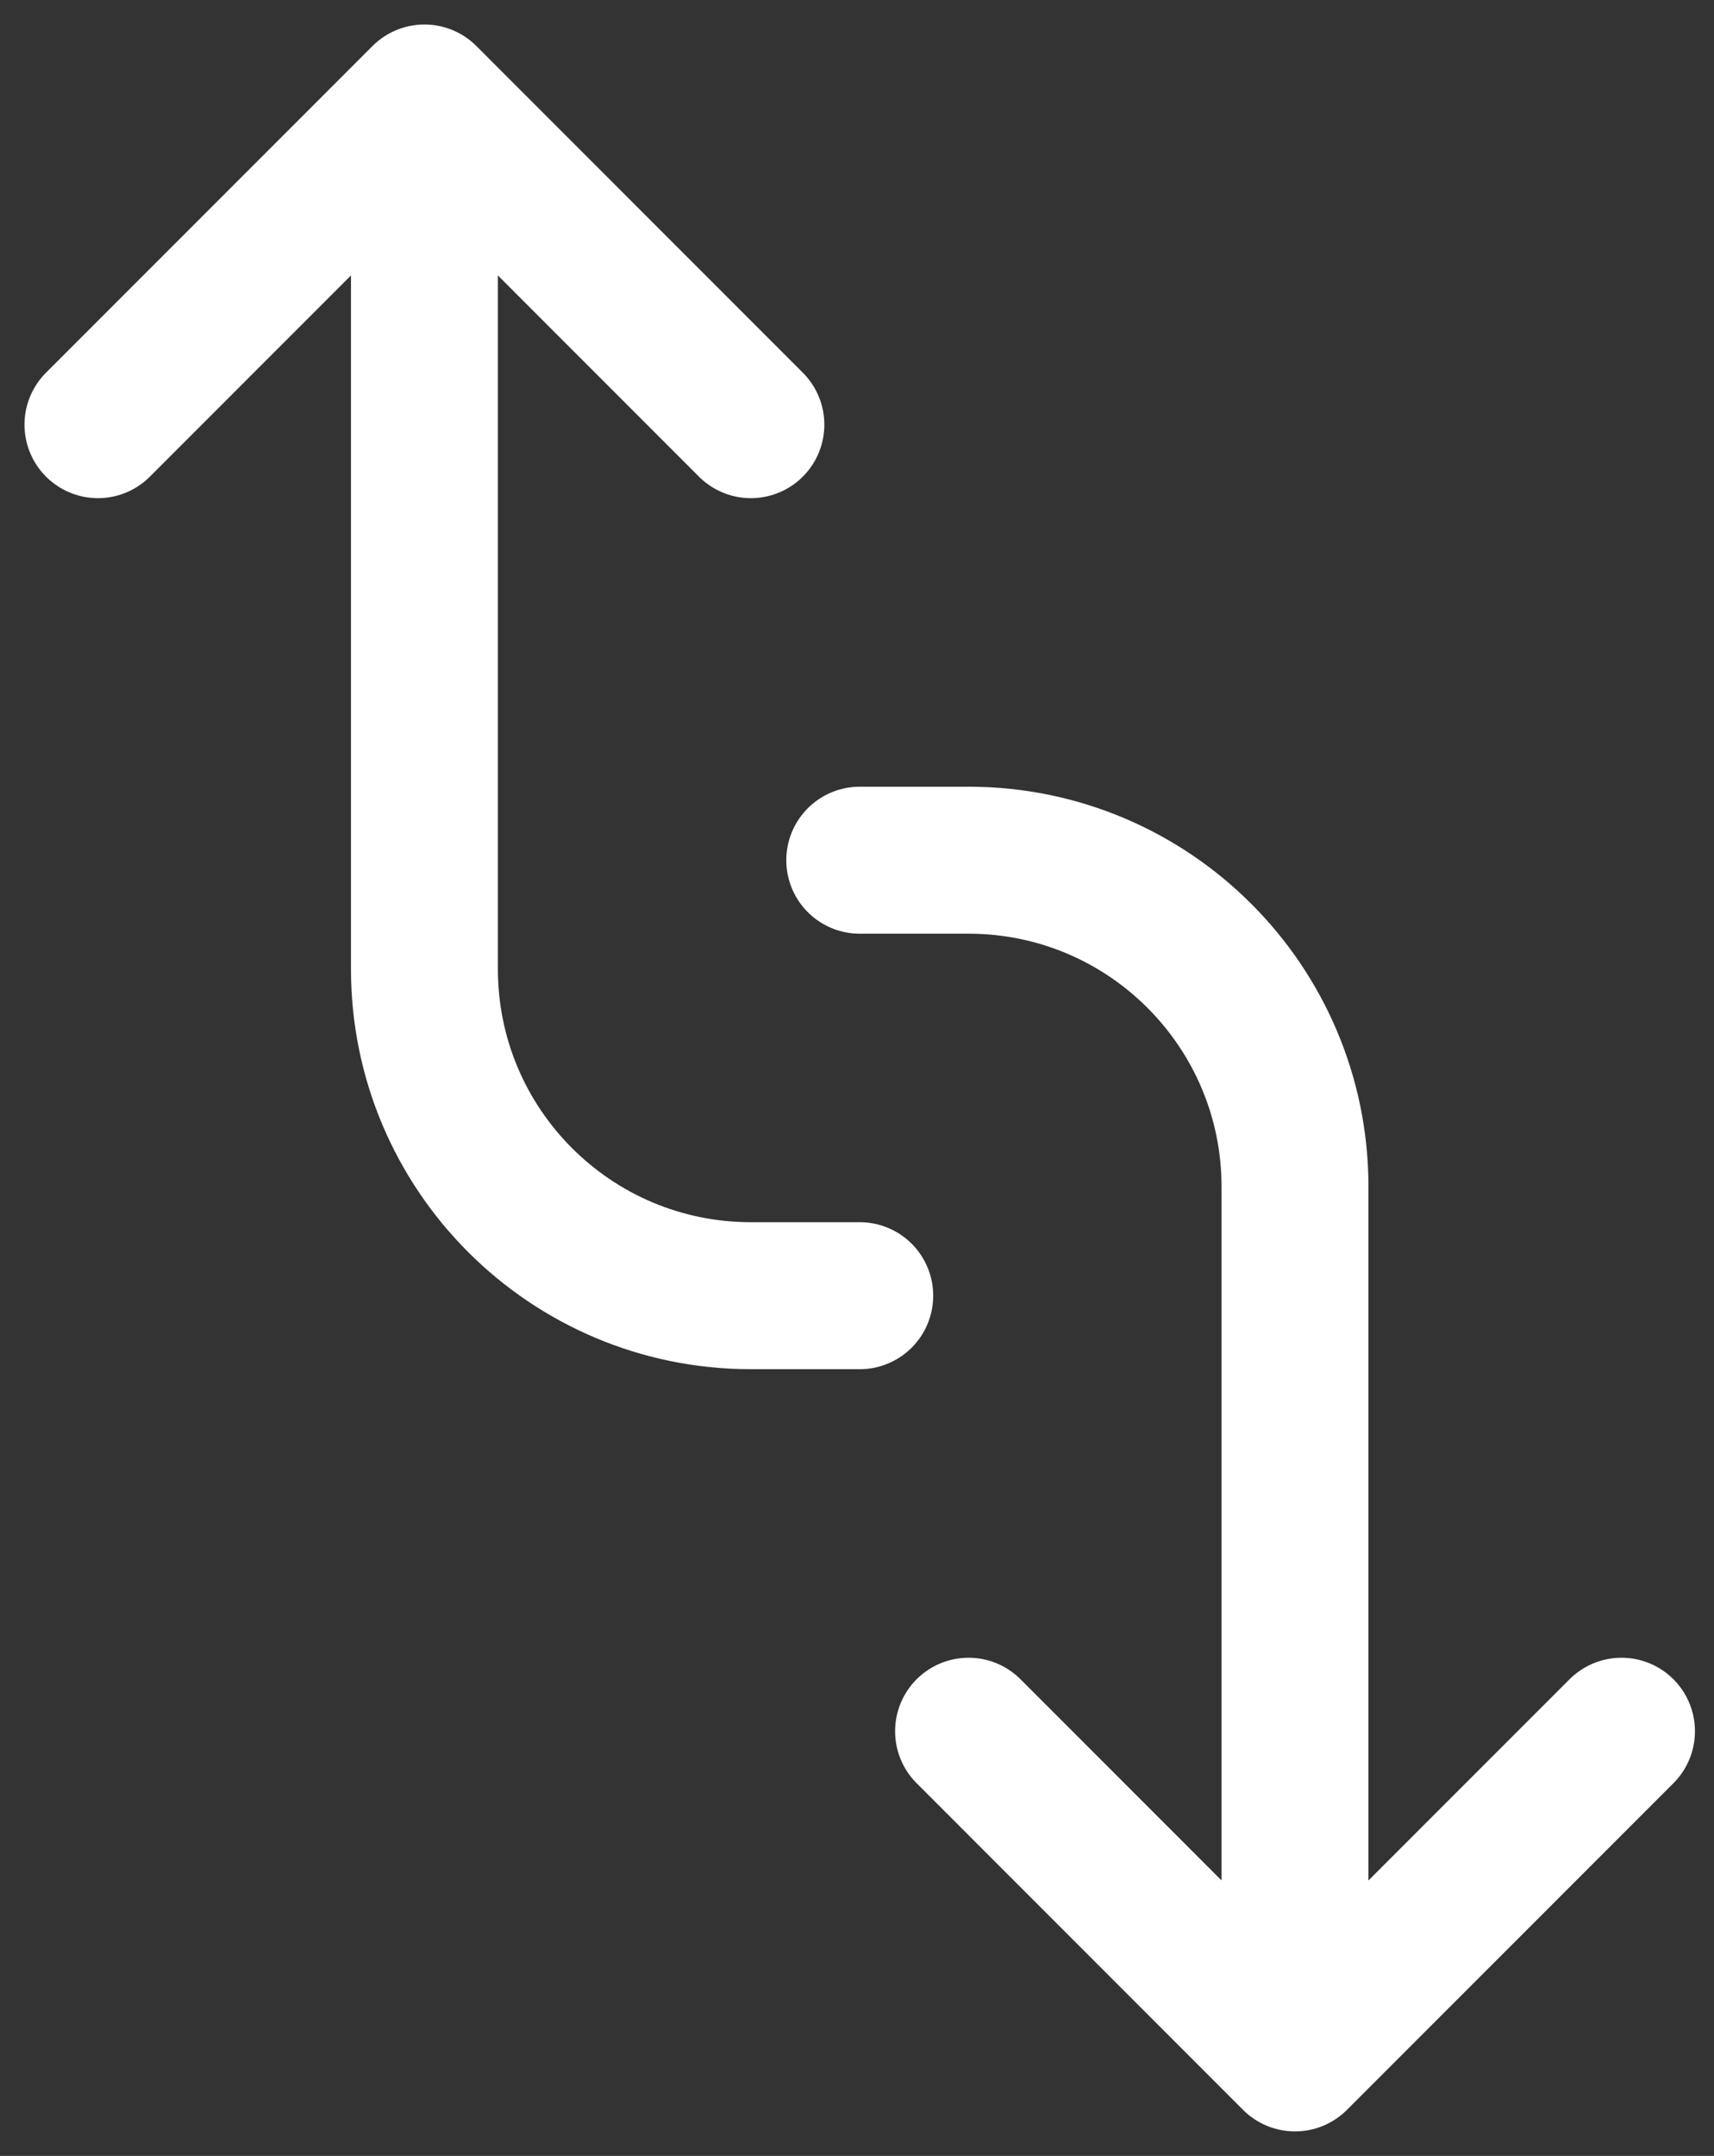 <svg width="35" height="44" viewBox="0 0 35 44" fill="none" xmlns="http://www.w3.org/2000/svg">
<rect x="0" y="0" width="35" height="44" fill="#333333" stroke="none"/>
<path d="M33.111 35.333L26.444 42M26.444 42L19.778 35.333M26.444 42V24.222C26.444 20.54 23.46 17.556 19.778 17.556H17.556M17.556 26.444H15.333C11.651 26.444 8.667 23.46 8.667 19.778L8.667 2M8.667 2L15.333 8.667M8.667 2L2 8.667" stroke="white" stroke-width="3" stroke-linecap="round" stroke-linejoin="round"/>
</svg>
